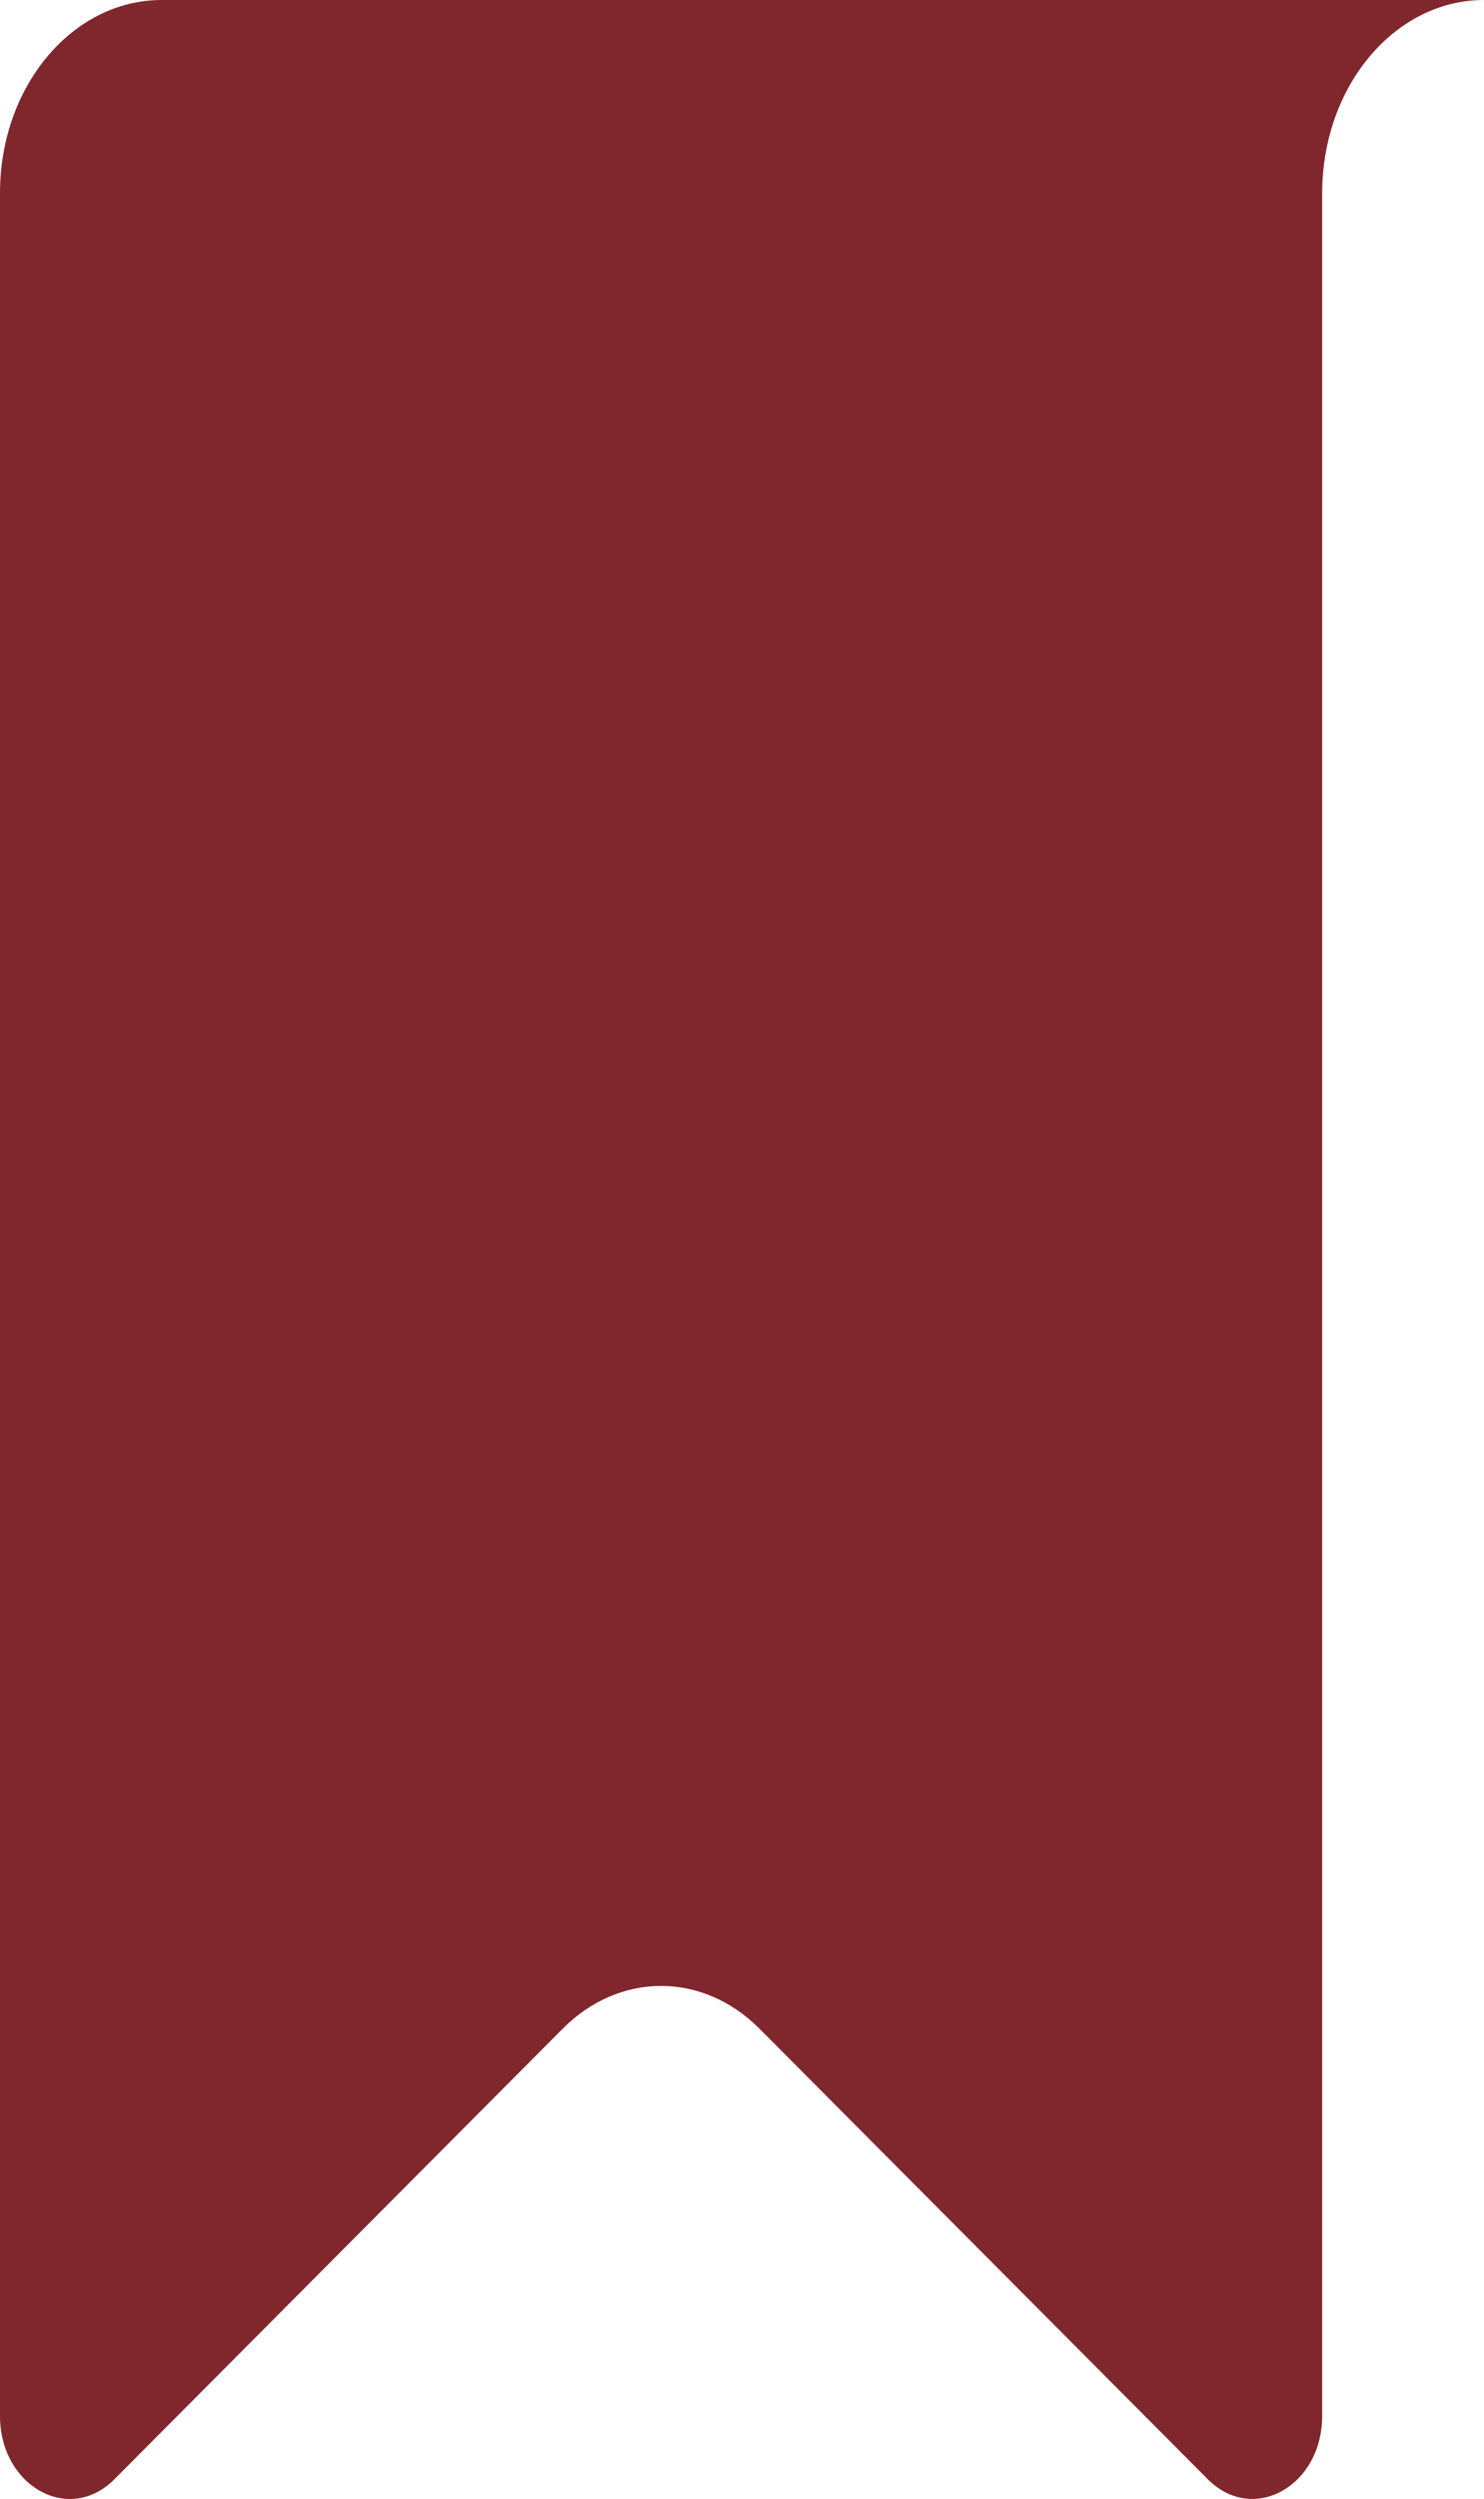 <?xml version="1.0" encoding="UTF-8"?>
<svg id="Layer_1" xmlns="http://www.w3.org/2000/svg" viewBox="0 0 150.59 253.47">
    <defs>
        <style>.cls-1{fill:#80272d;}</style>
    </defs>
    <path class="cls-1"
        d="M150.59,0H16.41C7.34,0,0,8.76,0,19.58V245.03c0,7.16,7.02,11.06,11.61,6.44l45.47-45.68c5.78-5.81,14.23-5.81,20.01,0l45.47,45.68c4.59,4.61,11.61,.72,11.61-6.44V19.59c0-10.82,7.35-19.59,16.42-19.59Z" />
</svg>